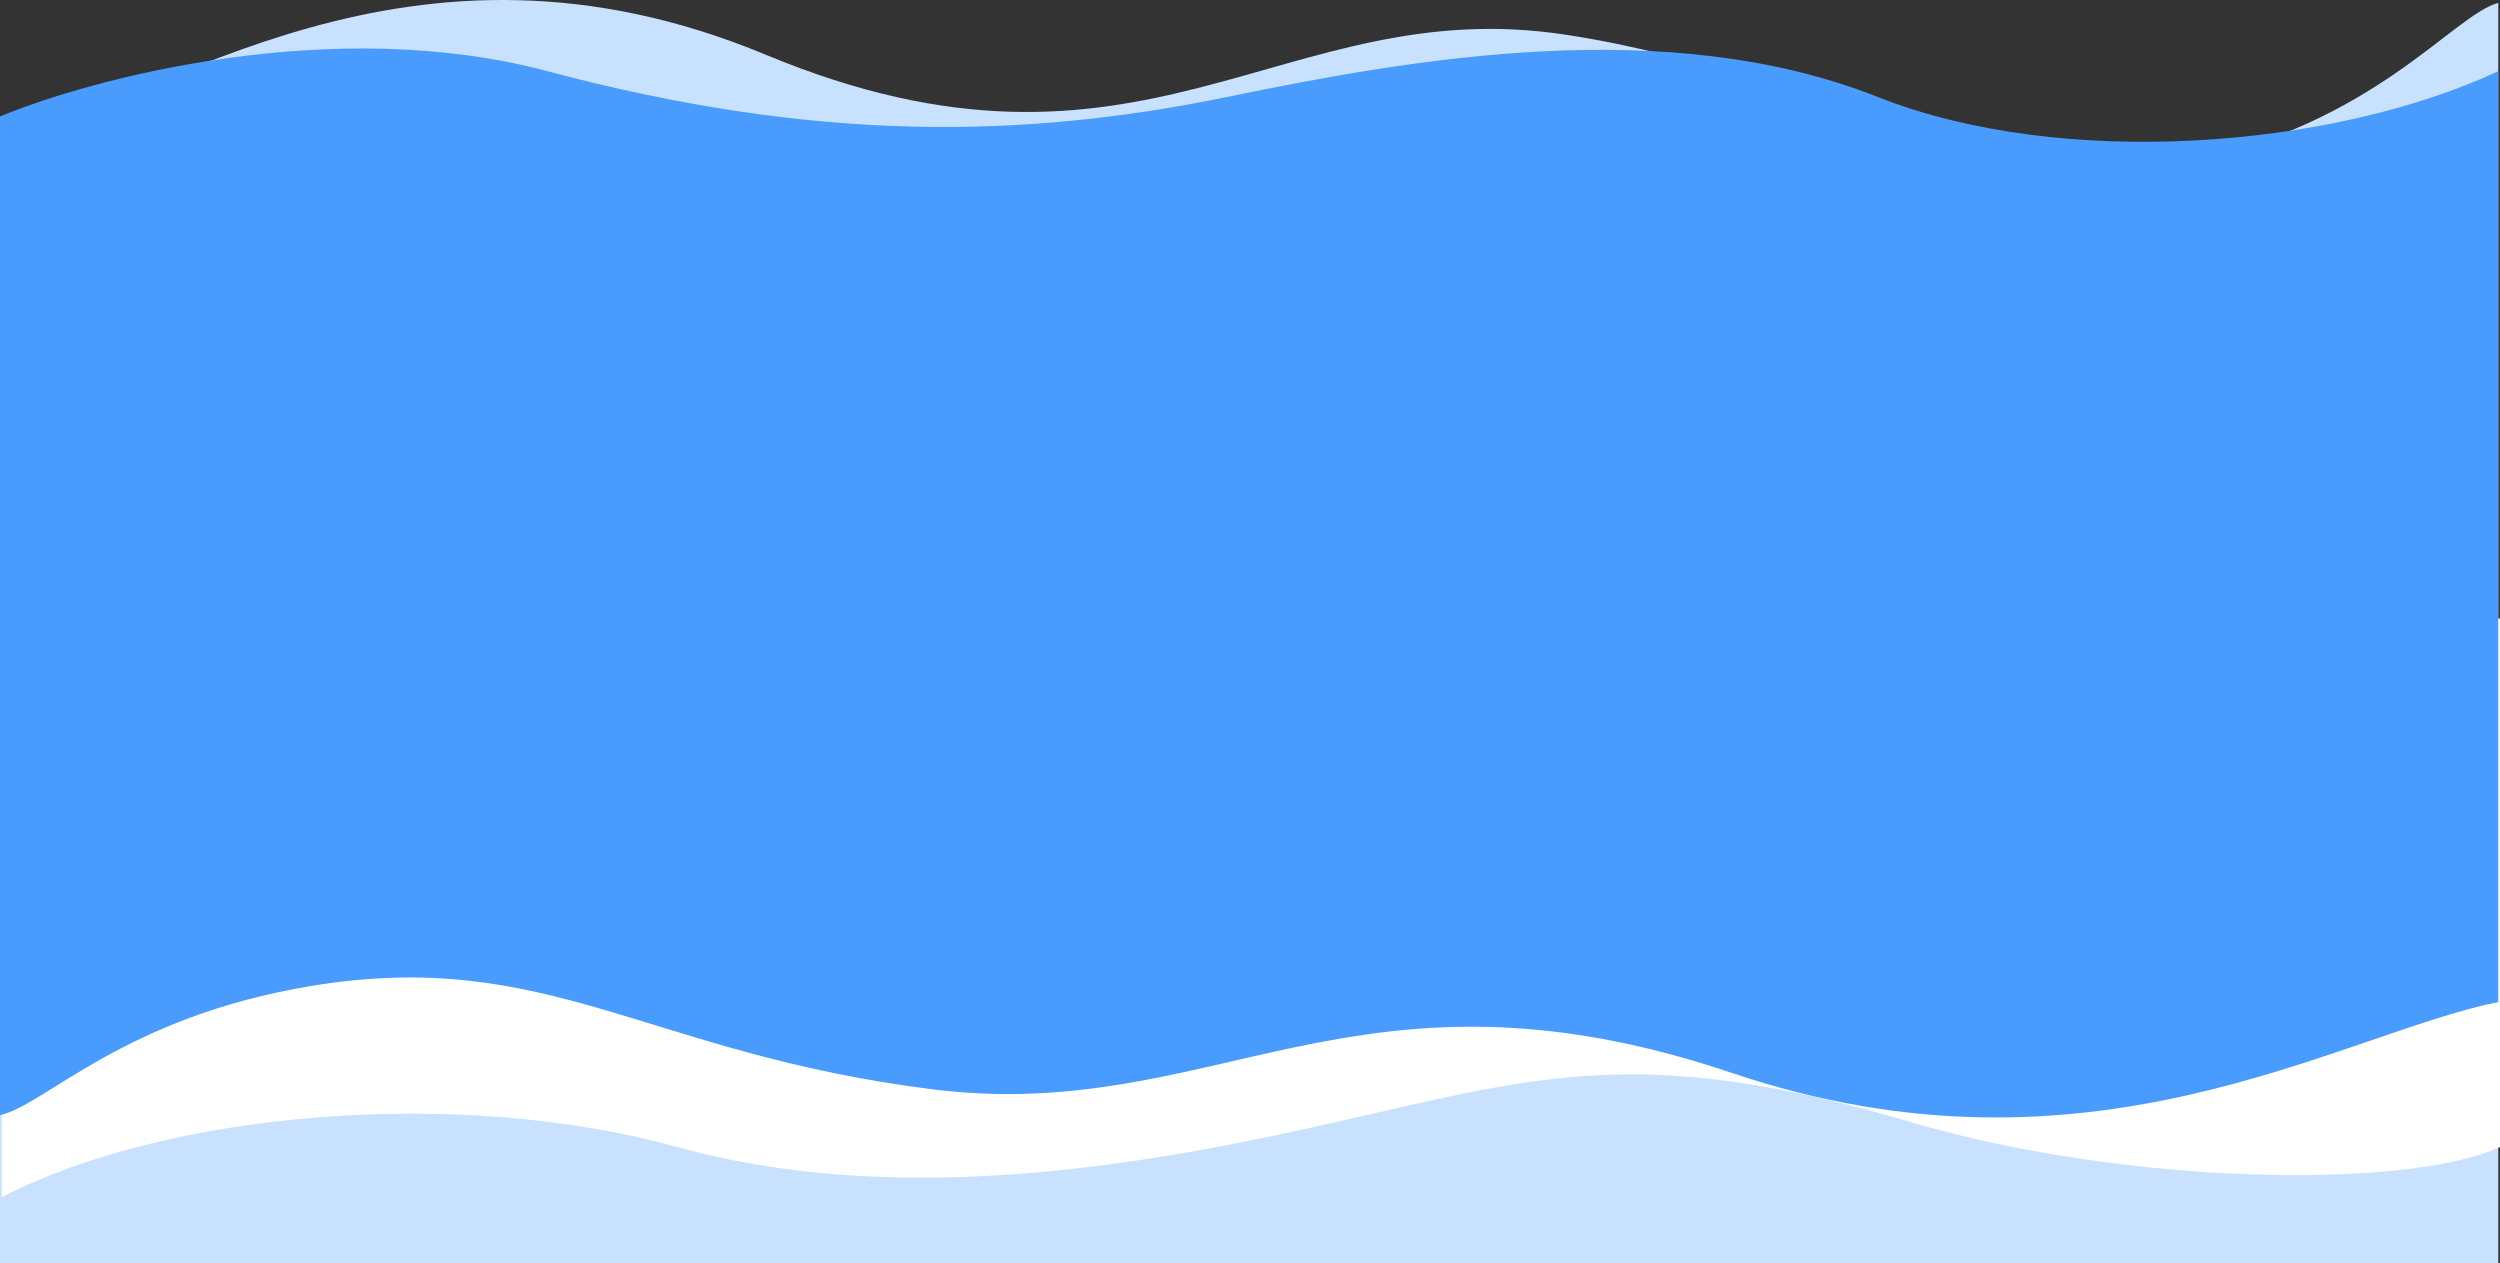 <svg xmlns="http://www.w3.org/2000/svg" width="1443" height="729" fill="none" viewBox="0 0 1443 729" preserveAspectRatio="none">
  <rect x="0" y="0" width="1443" height="729" fill="#333333" stroke="none"/>
  <path fill="#C8E1FF" d="M1096 729h346V1.663c-26 6.906-71.2 69.981-180 92.08-136 27.625-194-48.342-358-73.664-164-25.322-244 102.204-462 11.51C236-54.113 92 59.213 0 82.234V729h1096Z"/>
  <path fill="#fff" fill-rule="evenodd" d="M1 357v334c96-49.598 264-63.82 390-28.932 129.232 35.783 272.506 10.1 380-14.373 6.602-1.504 13.023-2.981 19.288-4.422 105.72-24.325 167.329-38.5 312.712 4.422 123.2 36.371 286 39.172 340 14.373V357H1Z" clip-rule="evenodd"/>
  <path fill="#499BFE" d="M316 41.096C192.8 8.263 54 44.827 0 67.213v576.439c26-5.596 71.2-56.711 180-74.62 136-22.386 194 39.176 358 59.696 164 20.521 244-82.823 462-9.327 206 69.45 350-22.386 442-41.041V41.096c-96 44.772-252 56.87-358 14.924-122-48.277-268.505-22.092-376 0-118 24.252-238 26.117-392-14.924Z"/>
</svg>
